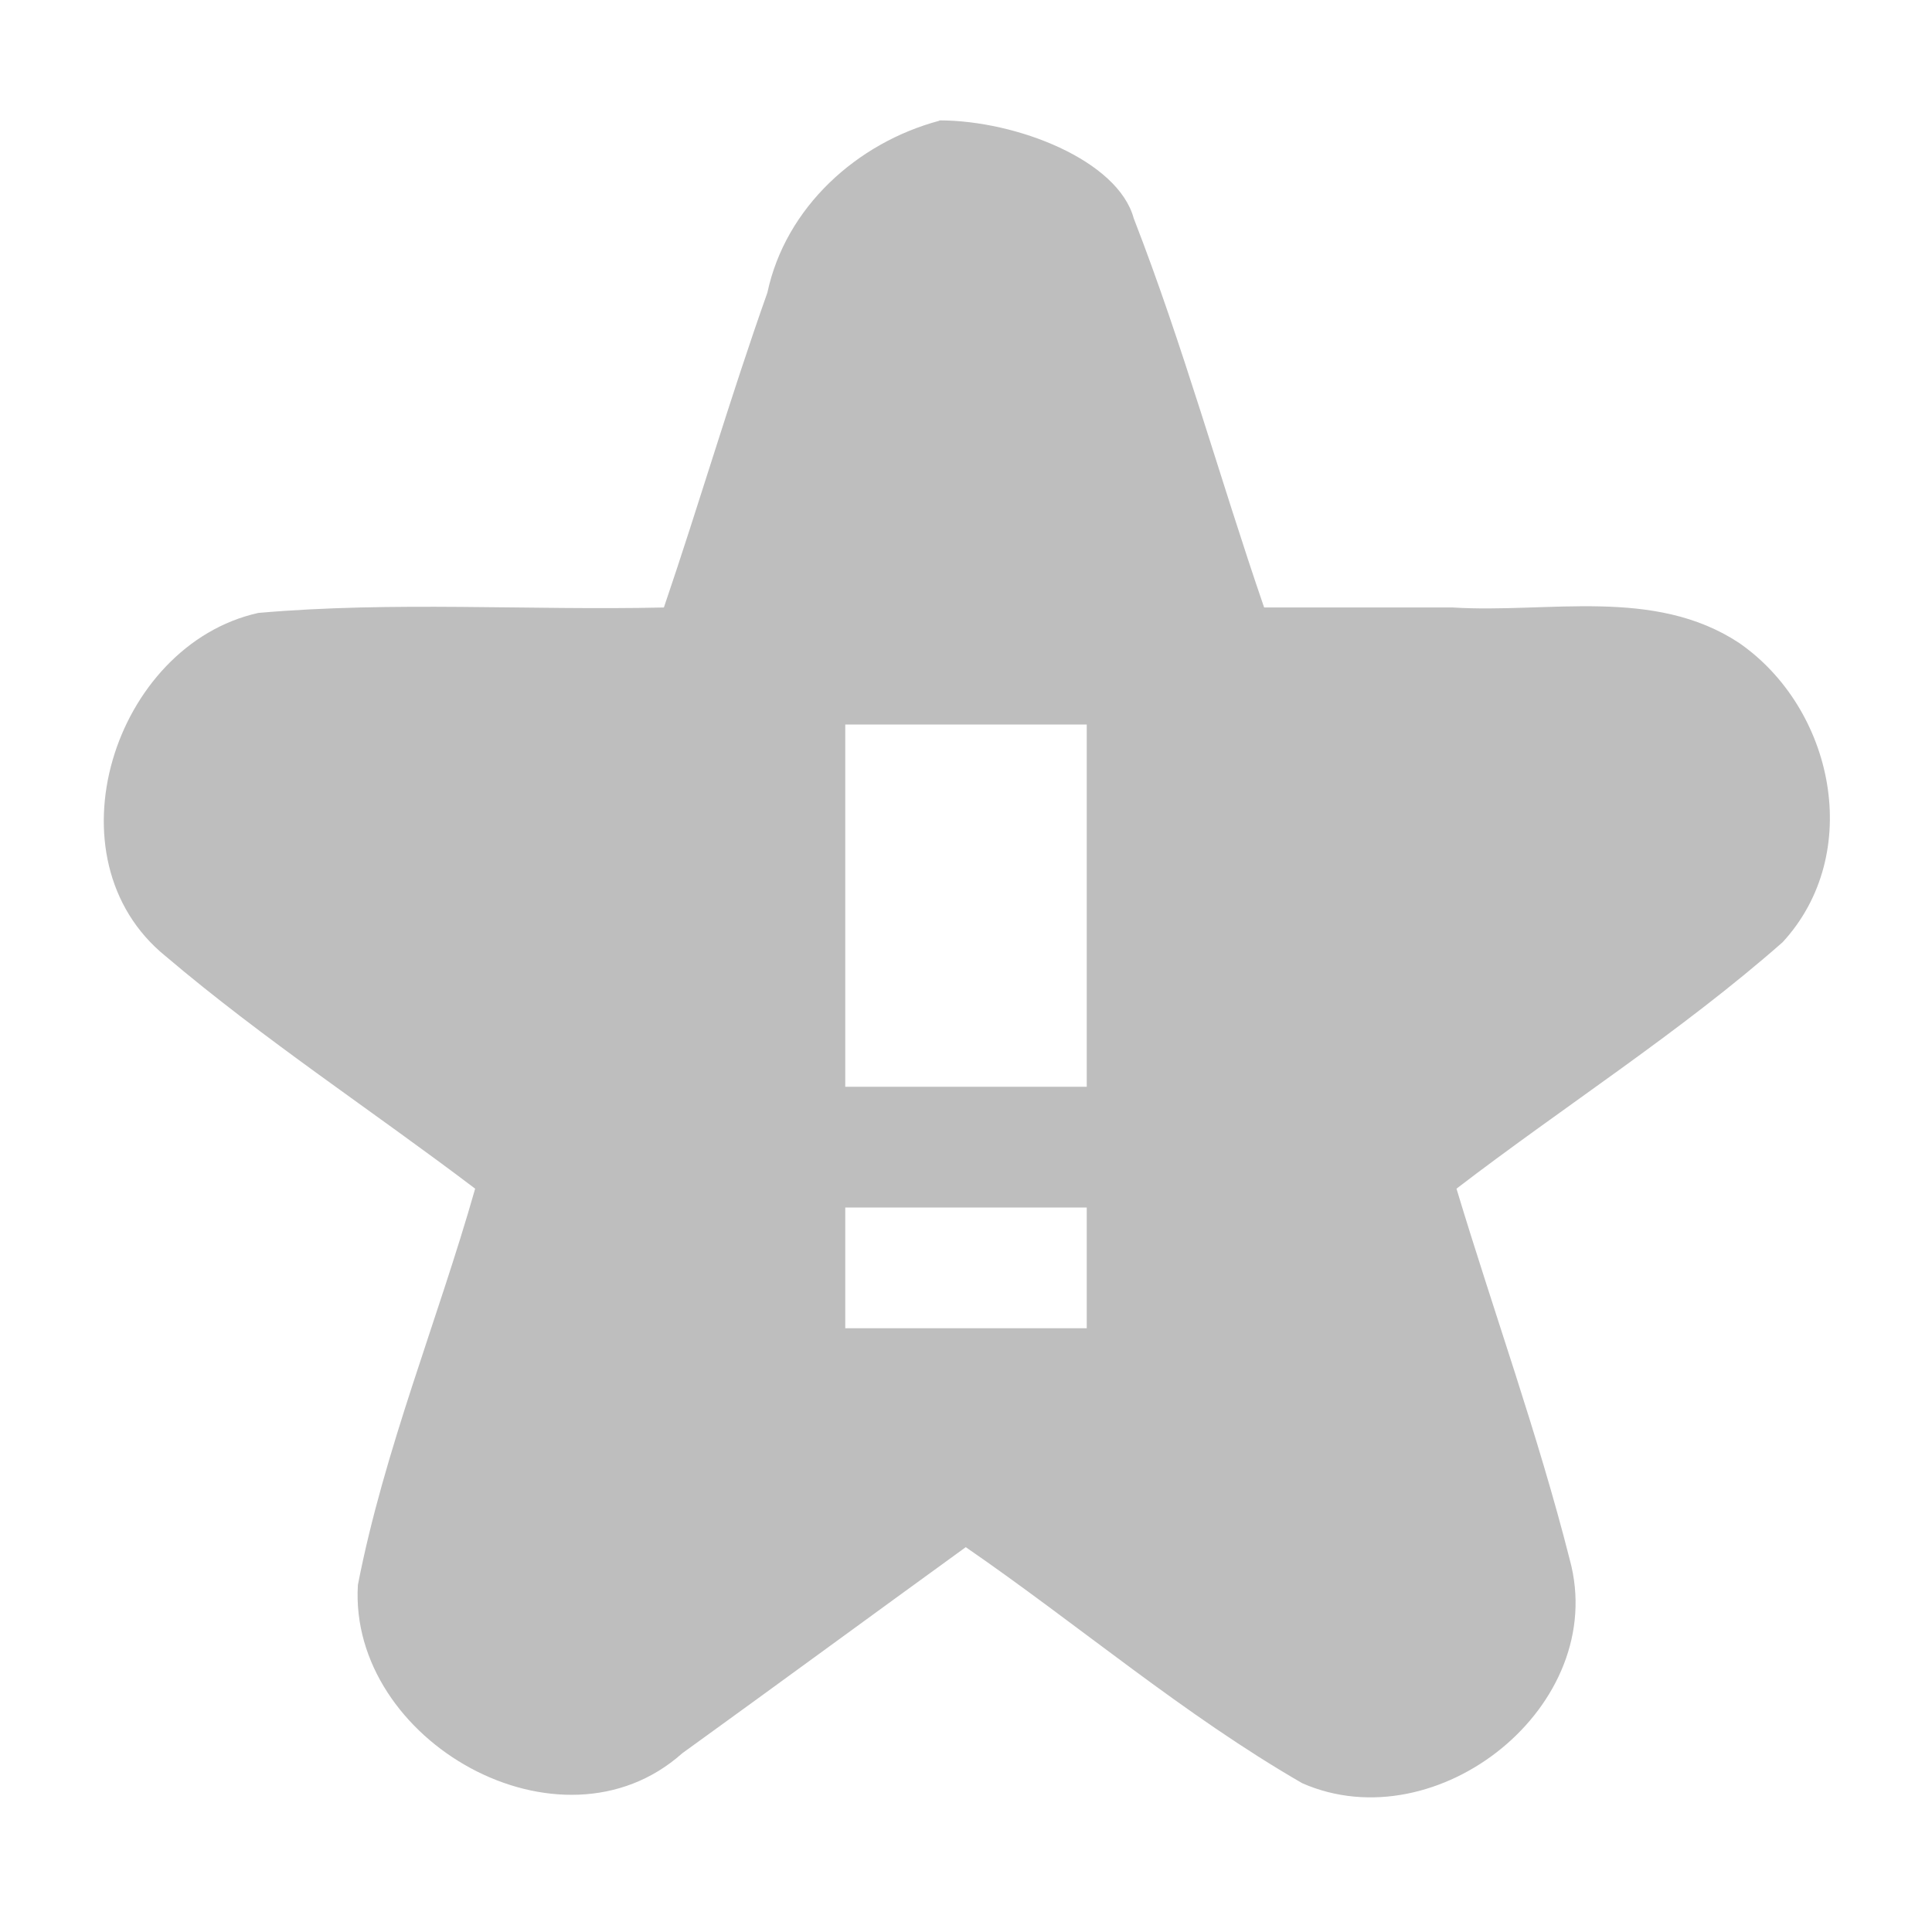 <svg xmlns="http://www.w3.org/2000/svg" xmlns:svg="http://www.w3.org/2000/svg" id="SVGRoot" width="16" height="16" version="1.1" viewBox="0 0 16 16"><g id="layer1"><path style="color:#000;text-indent:0;text-transform:none;fill:#bebebe;enable-background:new" id="path4599" d="m 7.779,0.998 v 0.002 C 7.098,1.182 6.506,1.715 6.355,2.424 6.049,3.286 5.793,4.165 5.498,5.031 4.379,5.056 3.254,4.978 2.139,5.076 0.944,5.342 0.373,7.111 1.373,7.92 c 0.814,0.691 1.711,1.279 2.562,1.924 -0.312,1.096 -0.753,2.162 -0.971,3.281 -0.08,1.293 1.679,2.293 2.686,1.395 0.785,-0.567 1.564,-1.139 2.348,-1.707 0.934,0.643 1.804,1.388 2.787,1.955 1.117,0.49 2.545,-0.642 2.215,-1.852 -0.263,-1.037 -0.629,-2.047 -0.938,-3.072 0.895,-0.686 1.854,-1.296 2.701,-2.041 0.676,-0.734 0.425,-1.935 -0.361,-2.479 -0.705,-0.464 -1.576,-0.244 -2.369,-0.293 H 10.469 c -0.368,-1.071 -0.67,-2.169 -1.08,-3.223 -0.13,-0.48 -0.969,-0.811 -1.609,-0.811 z M 7,6 H 9 V 9 H 7 Z m 0,4 h 2 v 1 H 7 Z"/></g></svg>
